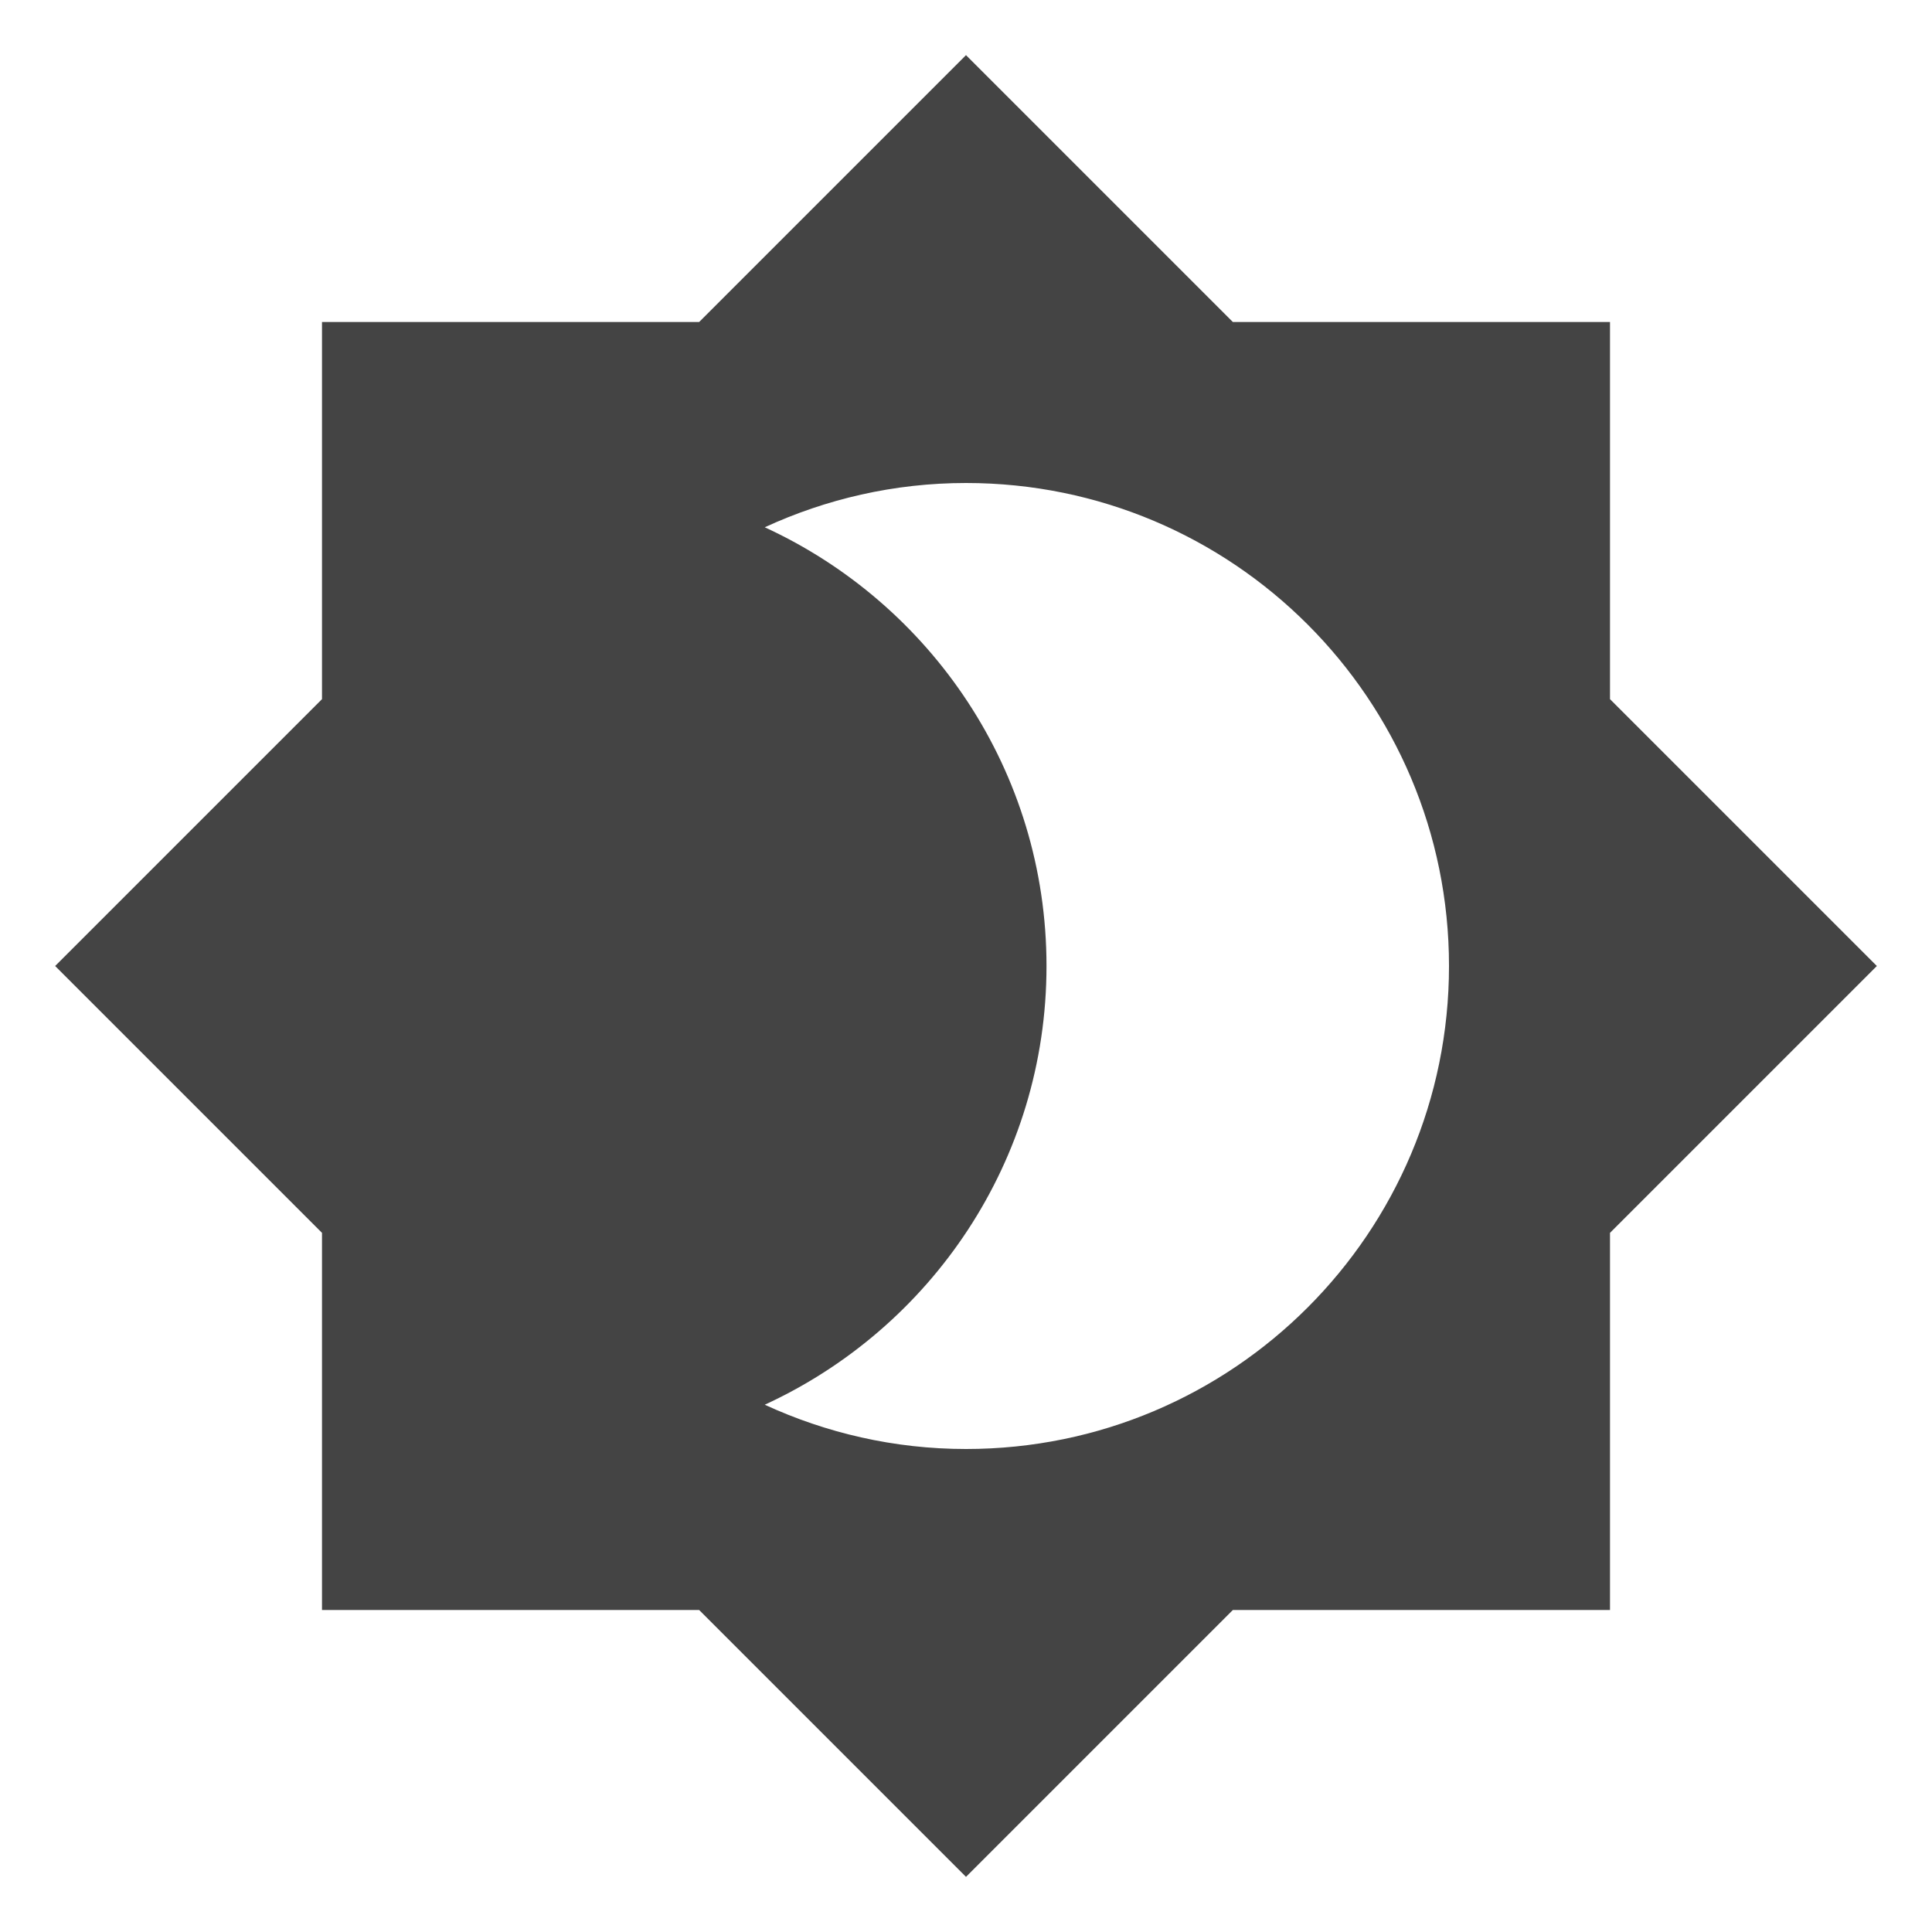 <?xml version="1.0" encoding="utf-8"?>
<!-- Generated by IcoMoon.io -->
<!DOCTYPE svg PUBLIC "-//W3C//DTD SVG 1.1//EN" "http://www.w3.org/Graphics/SVG/1.1/DTD/svg11.dtd">
<svg version="1.1" xmlns="http://www.w3.org/2000/svg" xmlns:xlink="http://www.w3.org/1999/xlink" width="24" height="24" viewBox="0 0 24 24">
<path fill="#444444" d="M20 8.685v-4.685h-4.685l-3.315-3.315-3.315 3.315h-4.685v4.685l-3.315 3.315 3.315 3.315v4.685h4.685l3.315 3.315 3.315-3.315h4.685v-4.685l3.315-3.315-3.315-3.315zM12 18c-0.895 0-1.74-0.2-2.5-0.55 2.065-0.95 3.5-3.030 3.5-5.45s-1.435-4.5-3.5-5.45c0.76-0.35 1.605-0.55 2.5-0.55 3.315 0 6 2.685 6 6s-2.685 6-6 6z"></path>
</svg>
